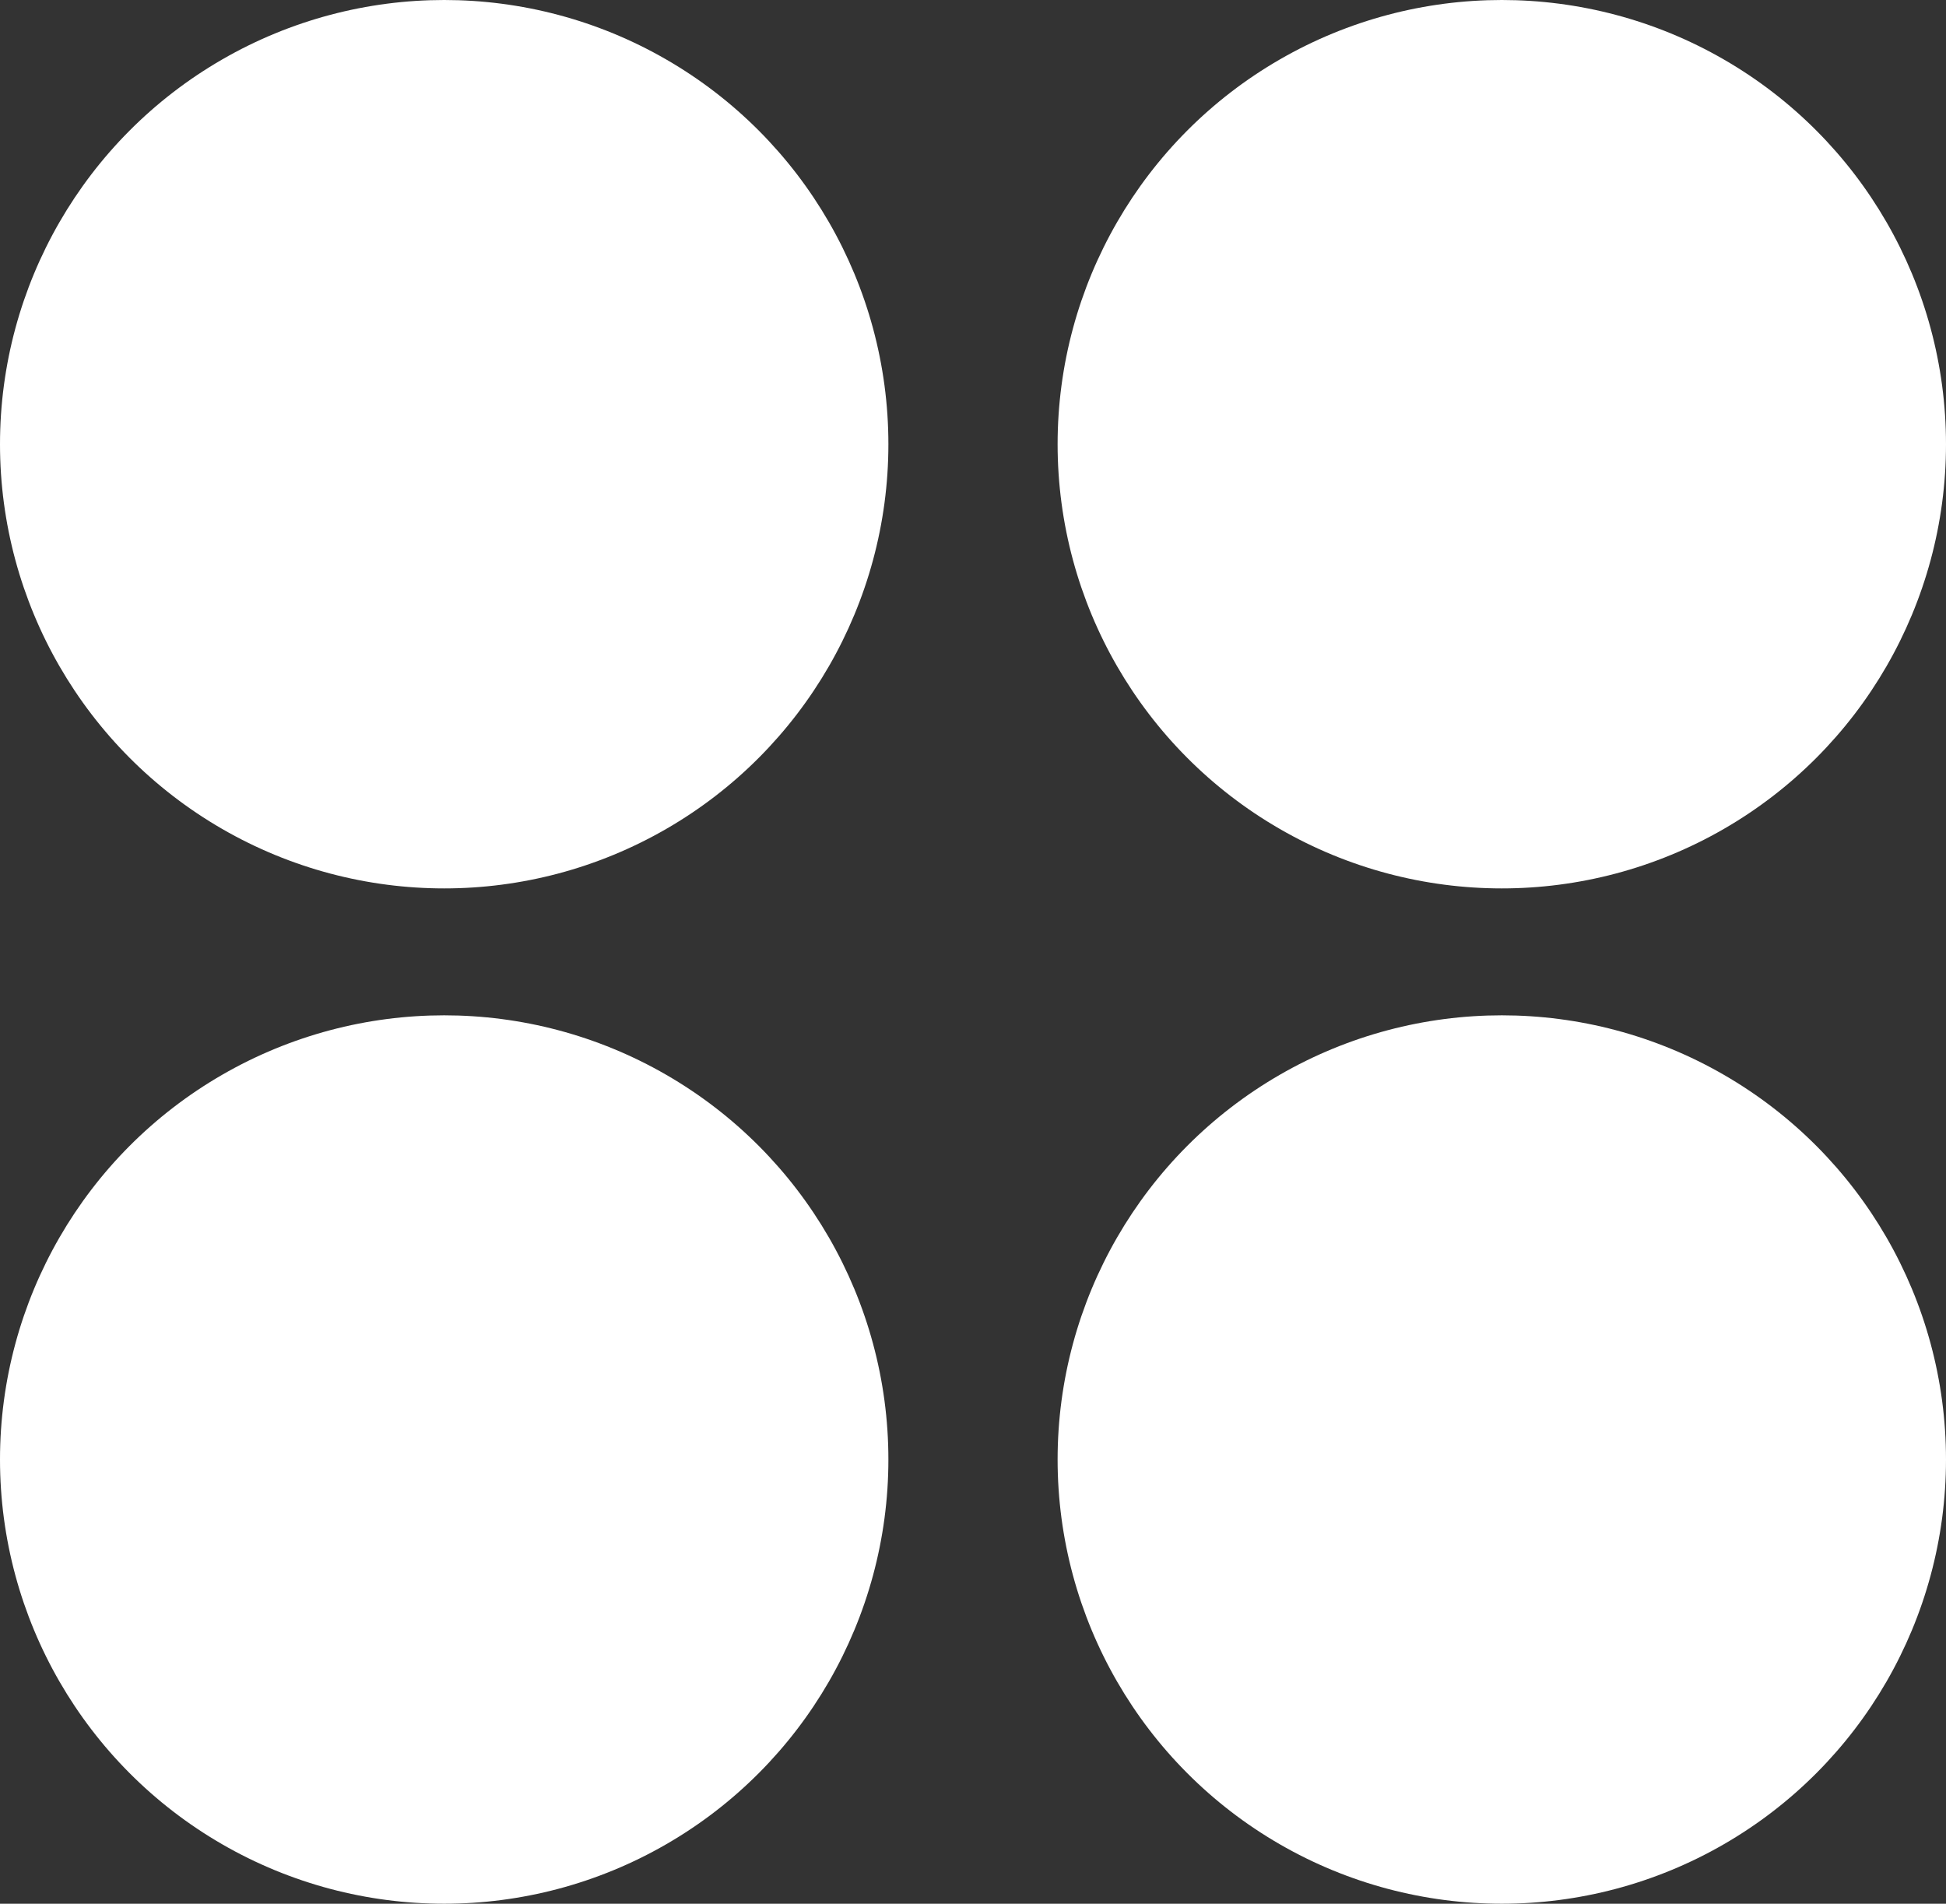 <?xml version="1.0" encoding="UTF-8"?>
<svg width="46px" height="45px" viewBox="0 0 46 45" version="1.1" xmlns="http://www.w3.org/2000/svg" xmlns:xlink="http://www.w3.org/1999/xlink">
    <rect x="0" y="0" width="46" height="45" fill="#333333" stroke="none"/>
    <!-- Generator: Sketch 55.2 (78181) - https://sketchapp.com -->
    <title>Group 6</title>
    <desc>Created with Sketch.</desc>
    <g id="Page-1" stroke="none" stroke-width="1" fill="none" fill-rule="evenodd">
        <g id="Planets" transform="translate(-95, -887)" fill="#FFFFFF">
            <g id="Group-6" transform="translate(95, 887)">
                <circle id="Oval" cx="10.5" cy="10.5" r="10.5"></circle>
                <circle id="Oval" cx="35.5" cy="10.5" r="10.5"></circle>
                <circle id="Oval" cx="10.5" cy="34.5" r="10.5"></circle>
                <circle id="Oval" cx="35.5" cy="34.5" r="10.5"></circle>
            </g>
        </g>
    </g>
</svg>